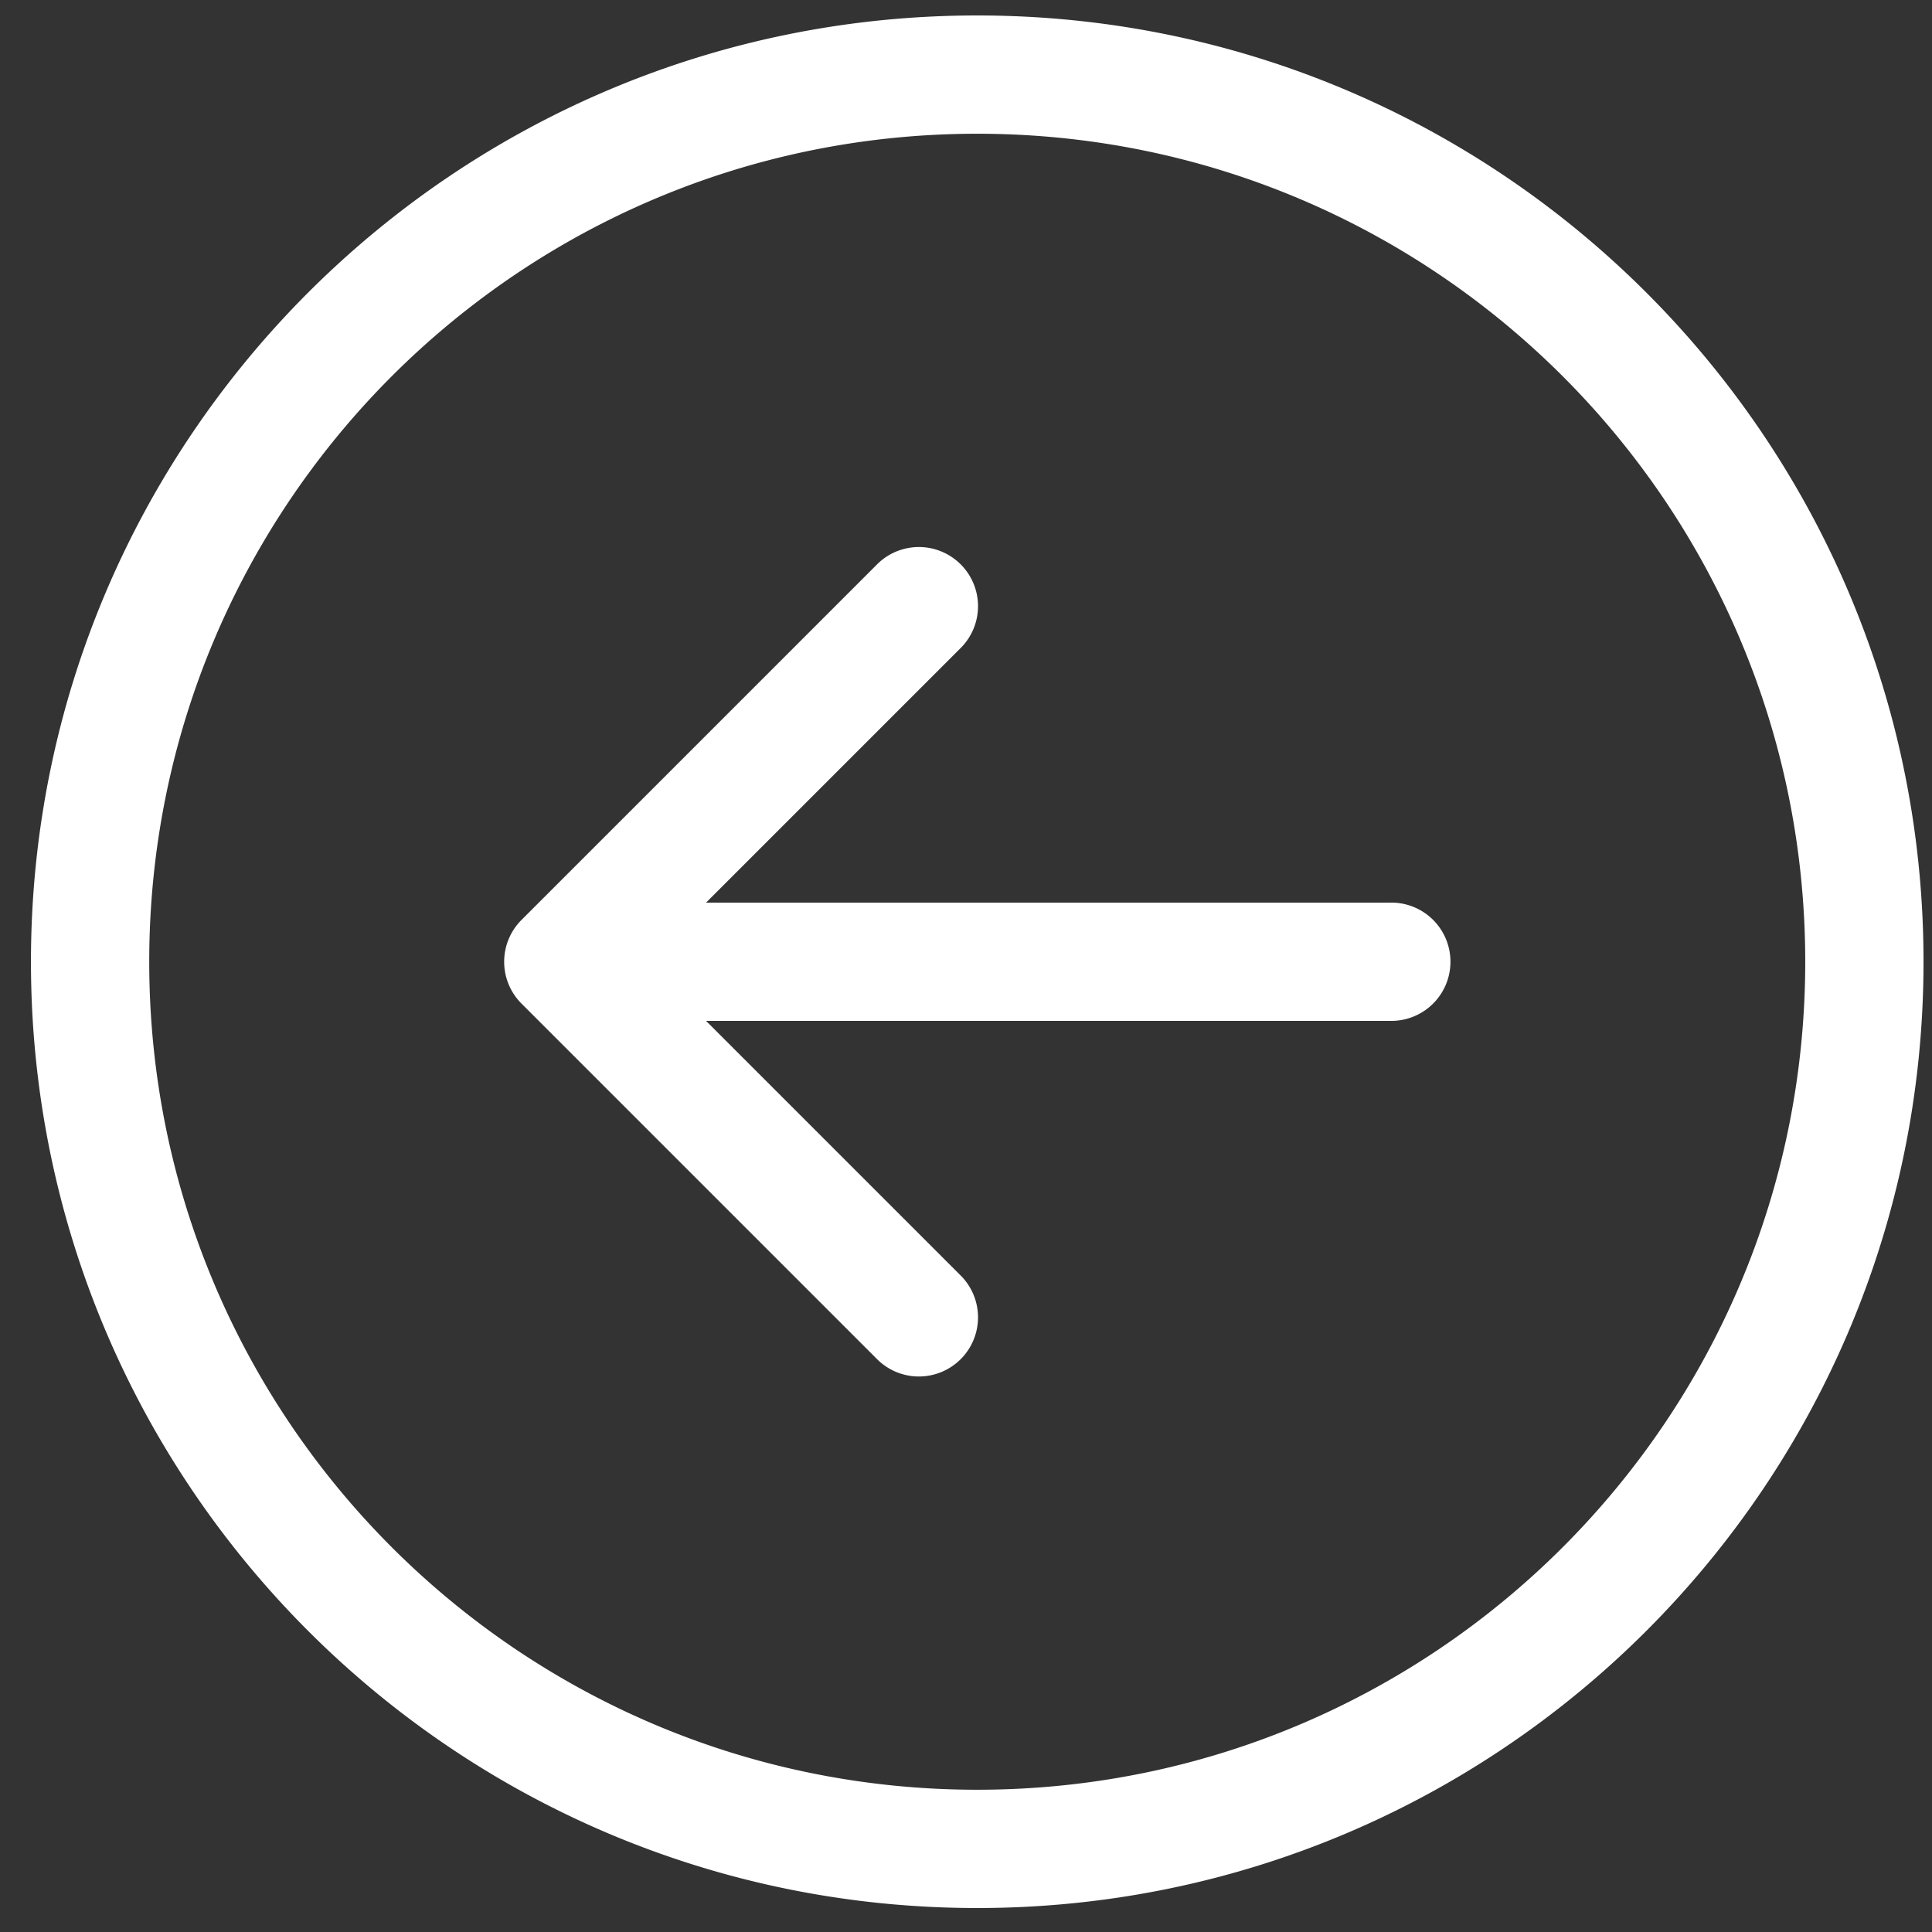 <svg width="49" height="49" fill="none" xmlns="http://www.w3.org/2000/svg"><rect width="100%" height="100%" fill="#333333" stroke="none"/><path fill-rule="evenodd" clip-rule="evenodd" d="M3.785 24.392c0 11.598 9.402 21 21 21s21-9.402 21-21-9.402-21-21-21-21 9.402-21 21zm45 0c0 13.255-10.745 24-24 24s-24-10.745-24-24 10.745-24 24-24 24 10.745 24 24zm-13.498-1.5a1.5 1.5 0 110 3h-17.38l6.44 6.44a1.5 1.5 0 11-2.121 2.121l-9-9a1.5 1.5 0 010-2.121l9-9a1.5 1.5 0 112.121 2.121l-6.44 6.44h17.38z" fill="#fff"/></svg>
